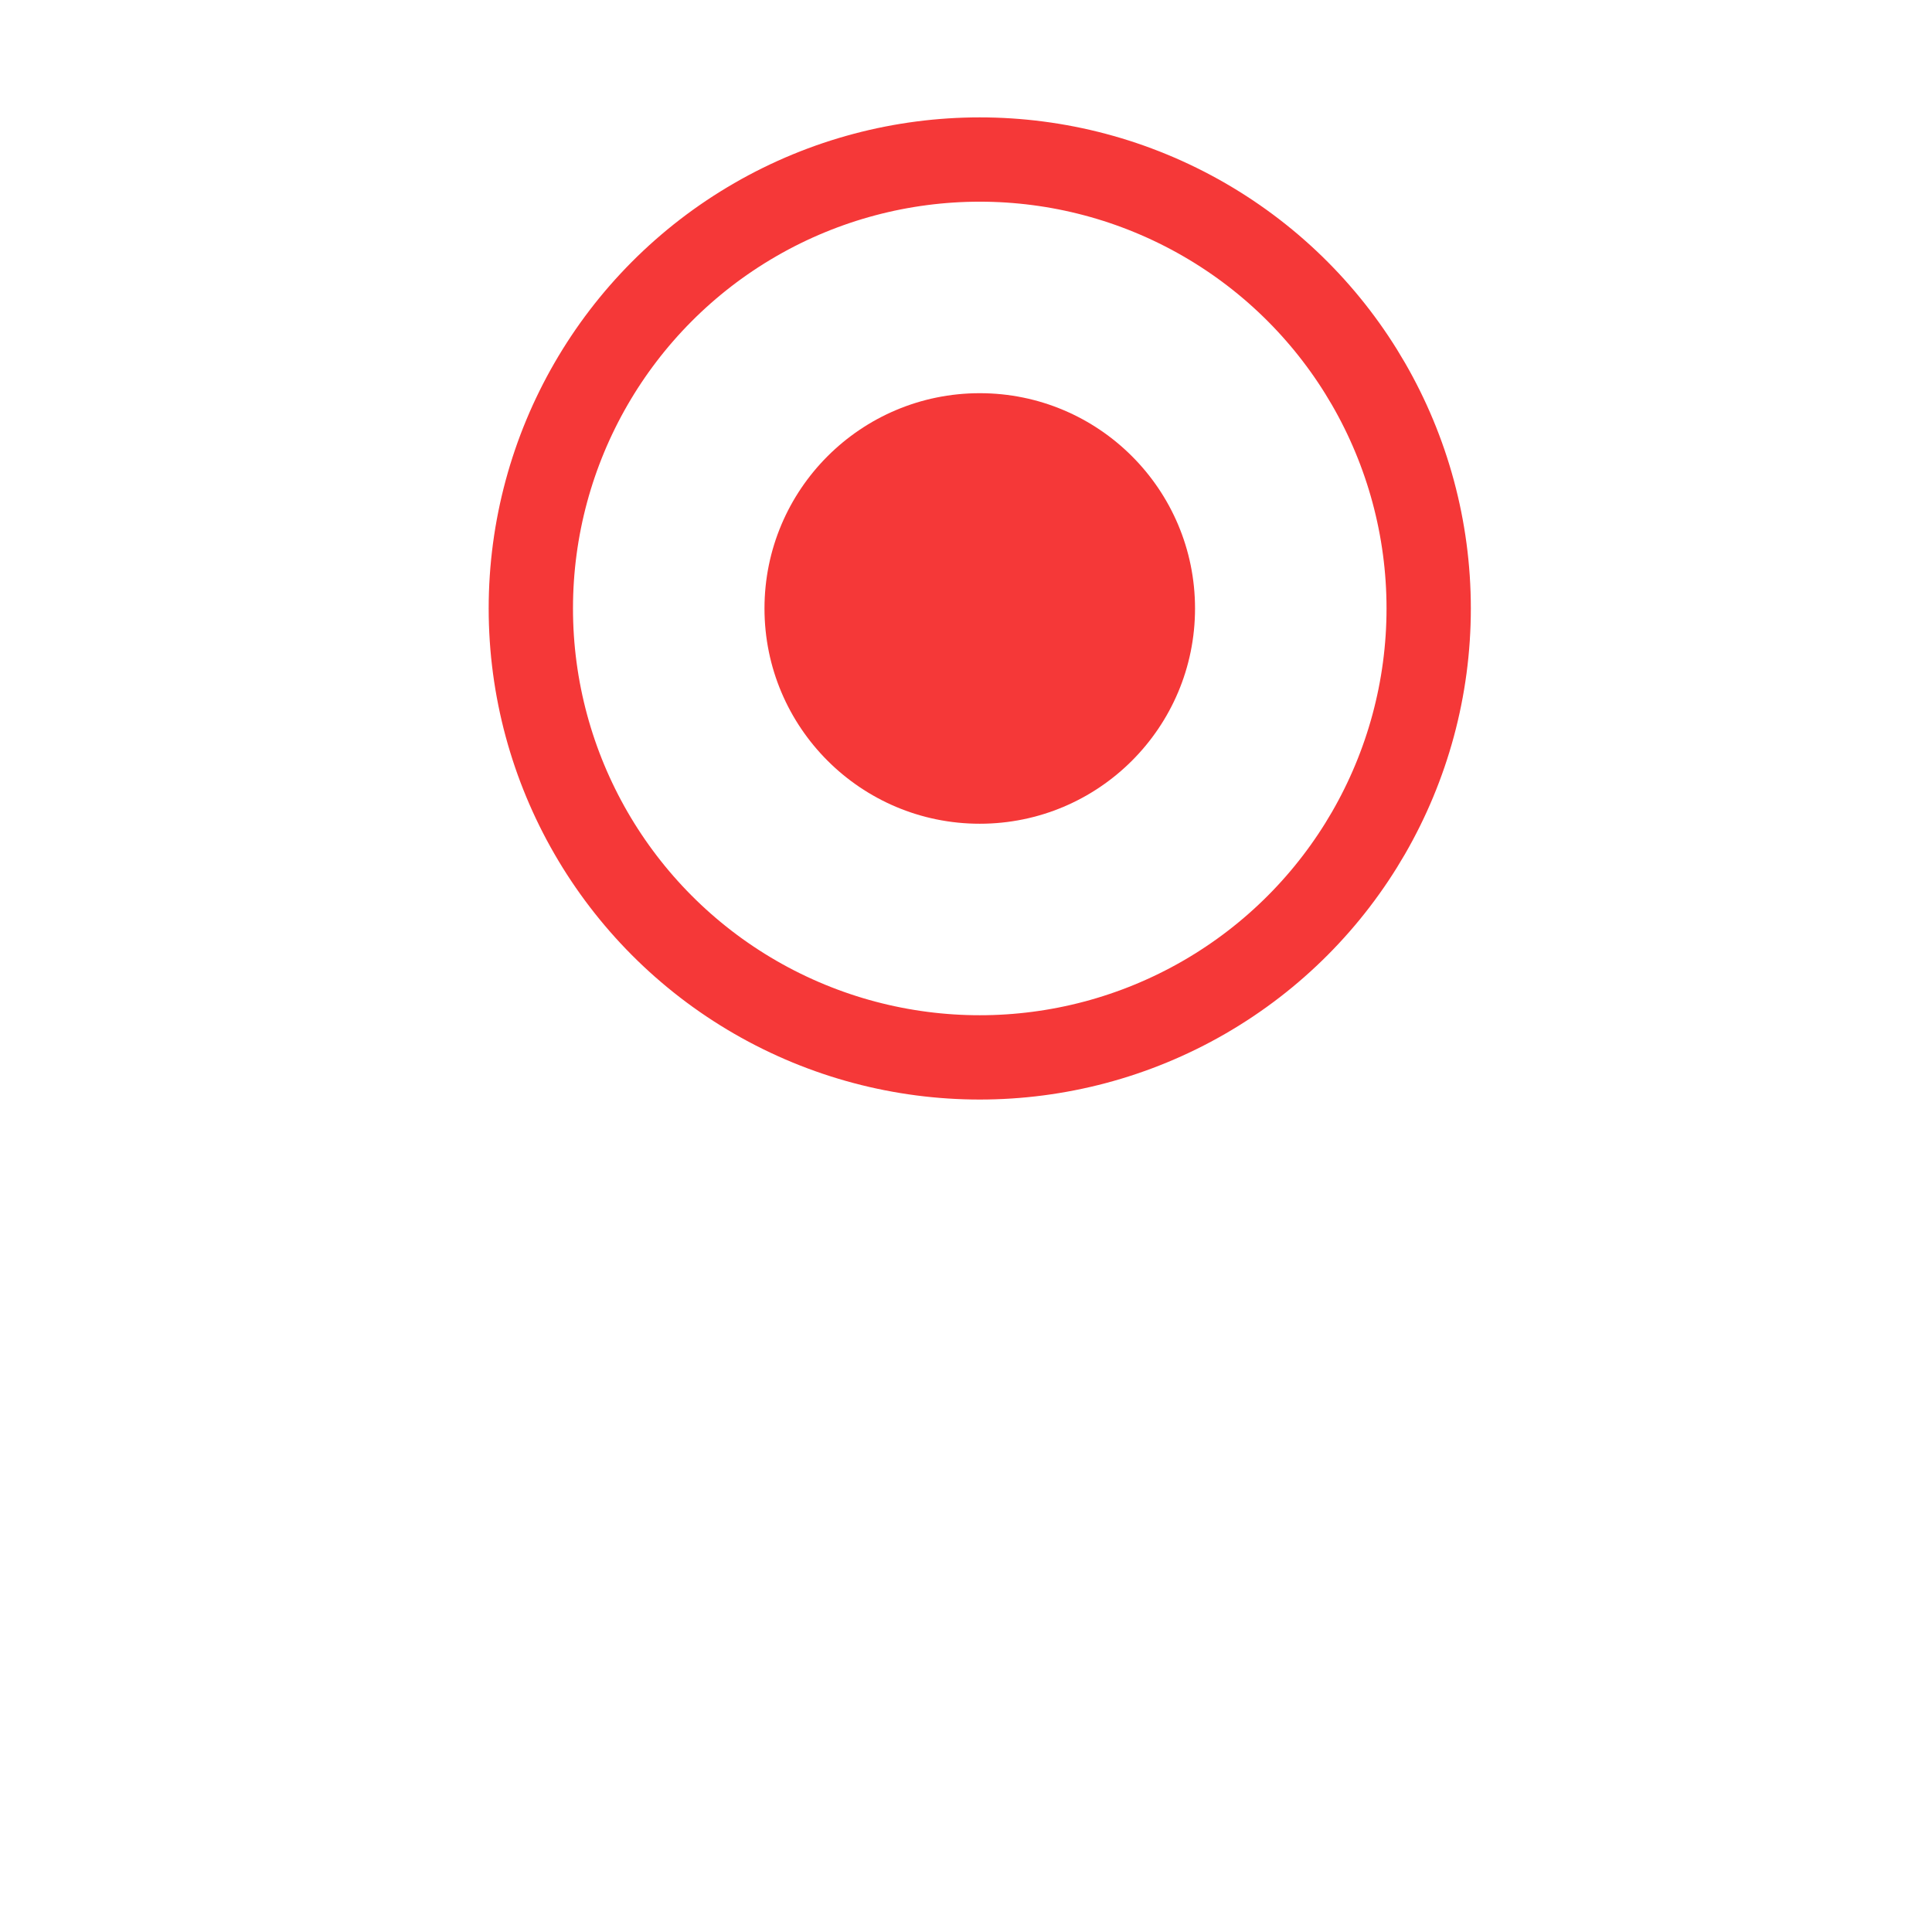 <svg width="33" height="33" viewBox="0 0 33 33" fill="none" xmlns="http://www.w3.org/2000/svg">
<g filter="url('#filter0_d_1_169')">
<circle cx="16.735" cy="10.393" r="10.192" fill="white"></circle>
</g>
<circle cx="16.735" cy="10.393" r="7.668" fill="white" stroke="#F53838" stroke-width="1.44"></circle>
<circle cx="16.735" cy="10.393" r="3.677" fill="#F53838"></circle>
<defs>
<filter id="filter0_d_1_169" x="0.783" y="0.201" width="31.904" height="31.904" filterUnits="userSpaceOnUse" color-interpolation-filters="sRGB">
<feFlood flood-opacity="0" result="BackgroundImageFix"></feFlood>
<feColorMatrix in="SourceAlpha" type="matrix" values="0 0 0 0 0 0 0 0 0 0 0 0 0 0 0 0 0 0 127 0" result="hardAlpha"></feColorMatrix>
<feOffset dy="5.76"></feOffset>
<feGaussianBlur stdDeviation="2.88"></feGaussianBlur>
<feColorMatrix type="matrix" values="0 0 0 0 0.529 0 0 0 0 0.529 0 0 0 0 0.529 0 0 0 0.14 0"></feColorMatrix>
<feBlend mode="normal" in2="BackgroundImageFix" result="effect1_dropShadow_1_169"></feBlend>
<feBlend mode="normal" in="SourceGraphic" in2="effect1_dropShadow_1_169" result="shape"></feBlend>
</filter>
</defs>
</svg>
